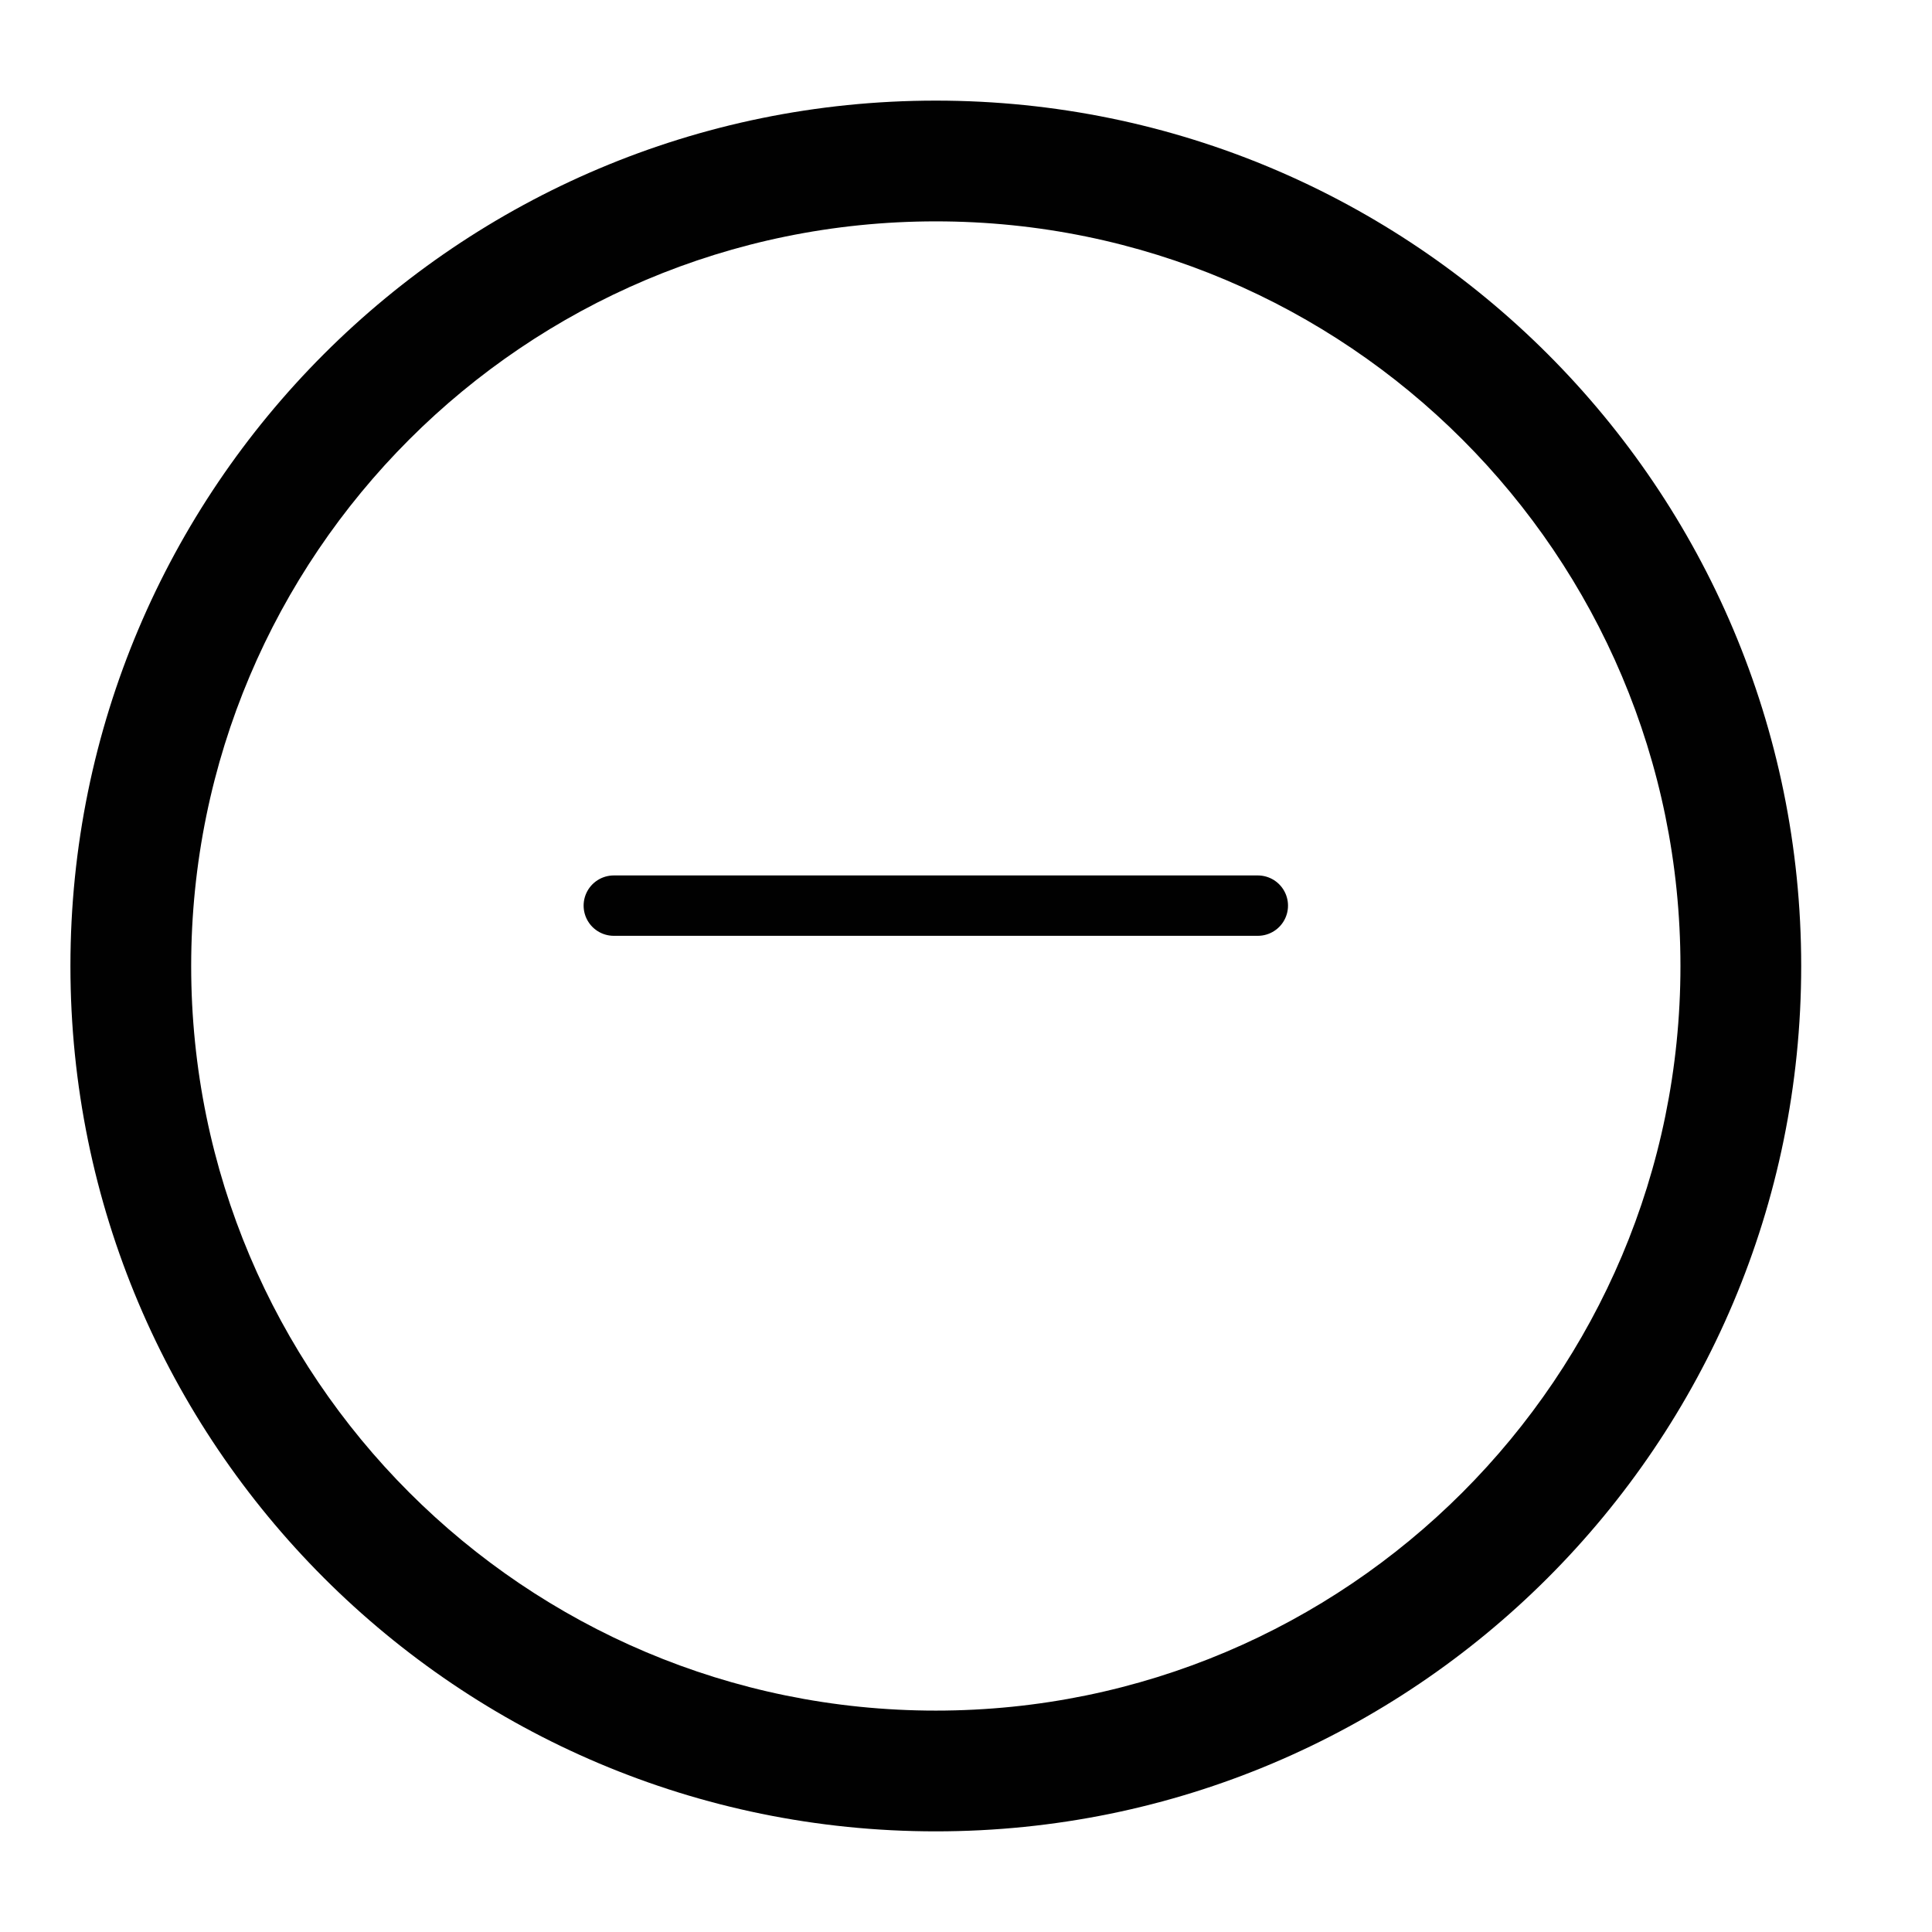 <svg width="64" height="64" viewBox="0 0 64 64" fill="none" xmlns="http://www.w3.org/2000/svg" xmlns:xlink="http://www.w3.org/1999/xlink">
<path d="M55.667,32C55.667,45.623 44.623,56.666 31,56.666L31,60.666C46.832,60.666 59.667,47.832 59.667,32L55.667,32ZM31,56.666C17.377,56.666 6.333,45.623 6.333,32L2.333,32C2.333,47.832 15.168,60.666 31,60.666L31,56.666ZM6.333,32C6.333,18.377 17.377,7.333 31,7.333L31,3.333C15.168,3.333 2.333,16.168 2.333,32L6.333,32ZM31,7.333C44.623,7.333 55.667,18.377 55.667,32L59.667,32C59.667,16.168 46.832,3.333 31,3.333L31,7.333Z" fill="#010101"/>
<line x1="20.333" y1="30" x2="41.667" y2="30" stroke="#010101" stroke-width="2" stroke-miterlimit="3.999" stroke-linecap="round" stroke-linejoin="round"/>
</svg>
